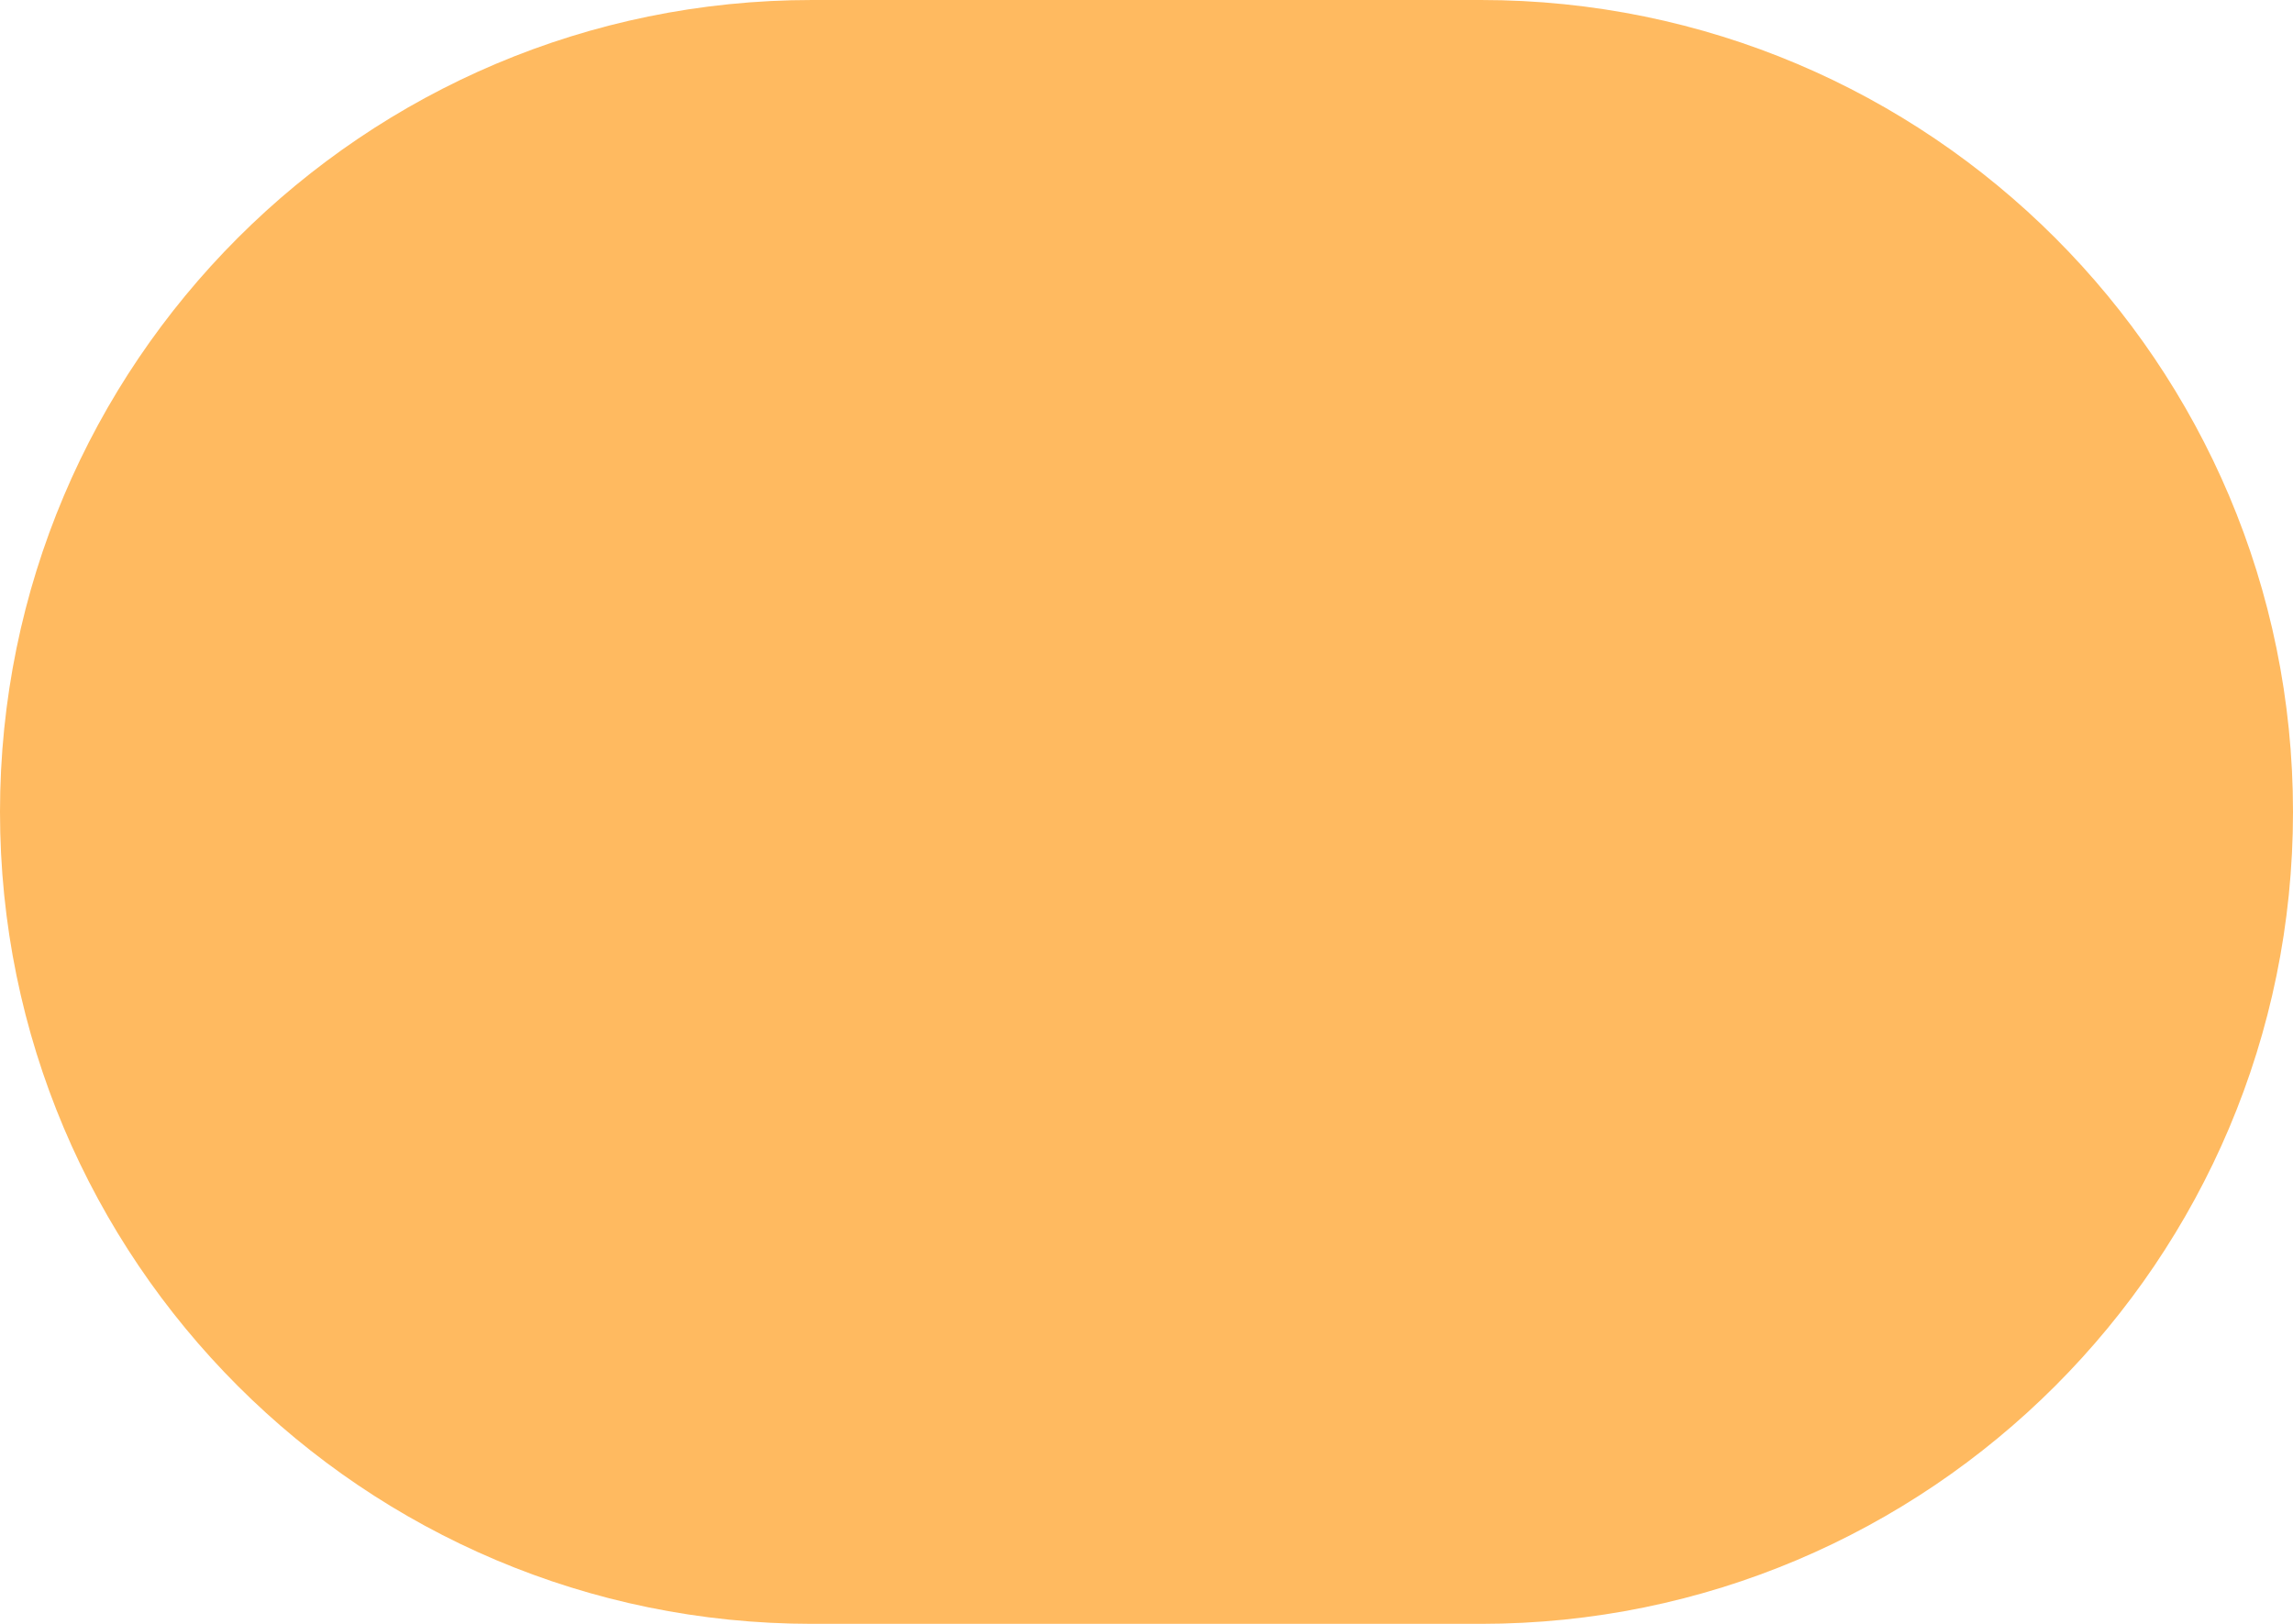 <svg width="24" height="17" viewBox="0 0 24 17" fill="none" xmlns="http://www.w3.org/2000/svg">
<path d="M0 8.5C0 3.806 3.806 0 8.5 0H15.5C20.194 0 24 3.806 24 8.5V8.5C24 13.194 20.194 17 15.5 17H8.5C3.806 17 0 13.194 0 8.5V8.5Z" fill="#FFBA60"/>
</svg>
